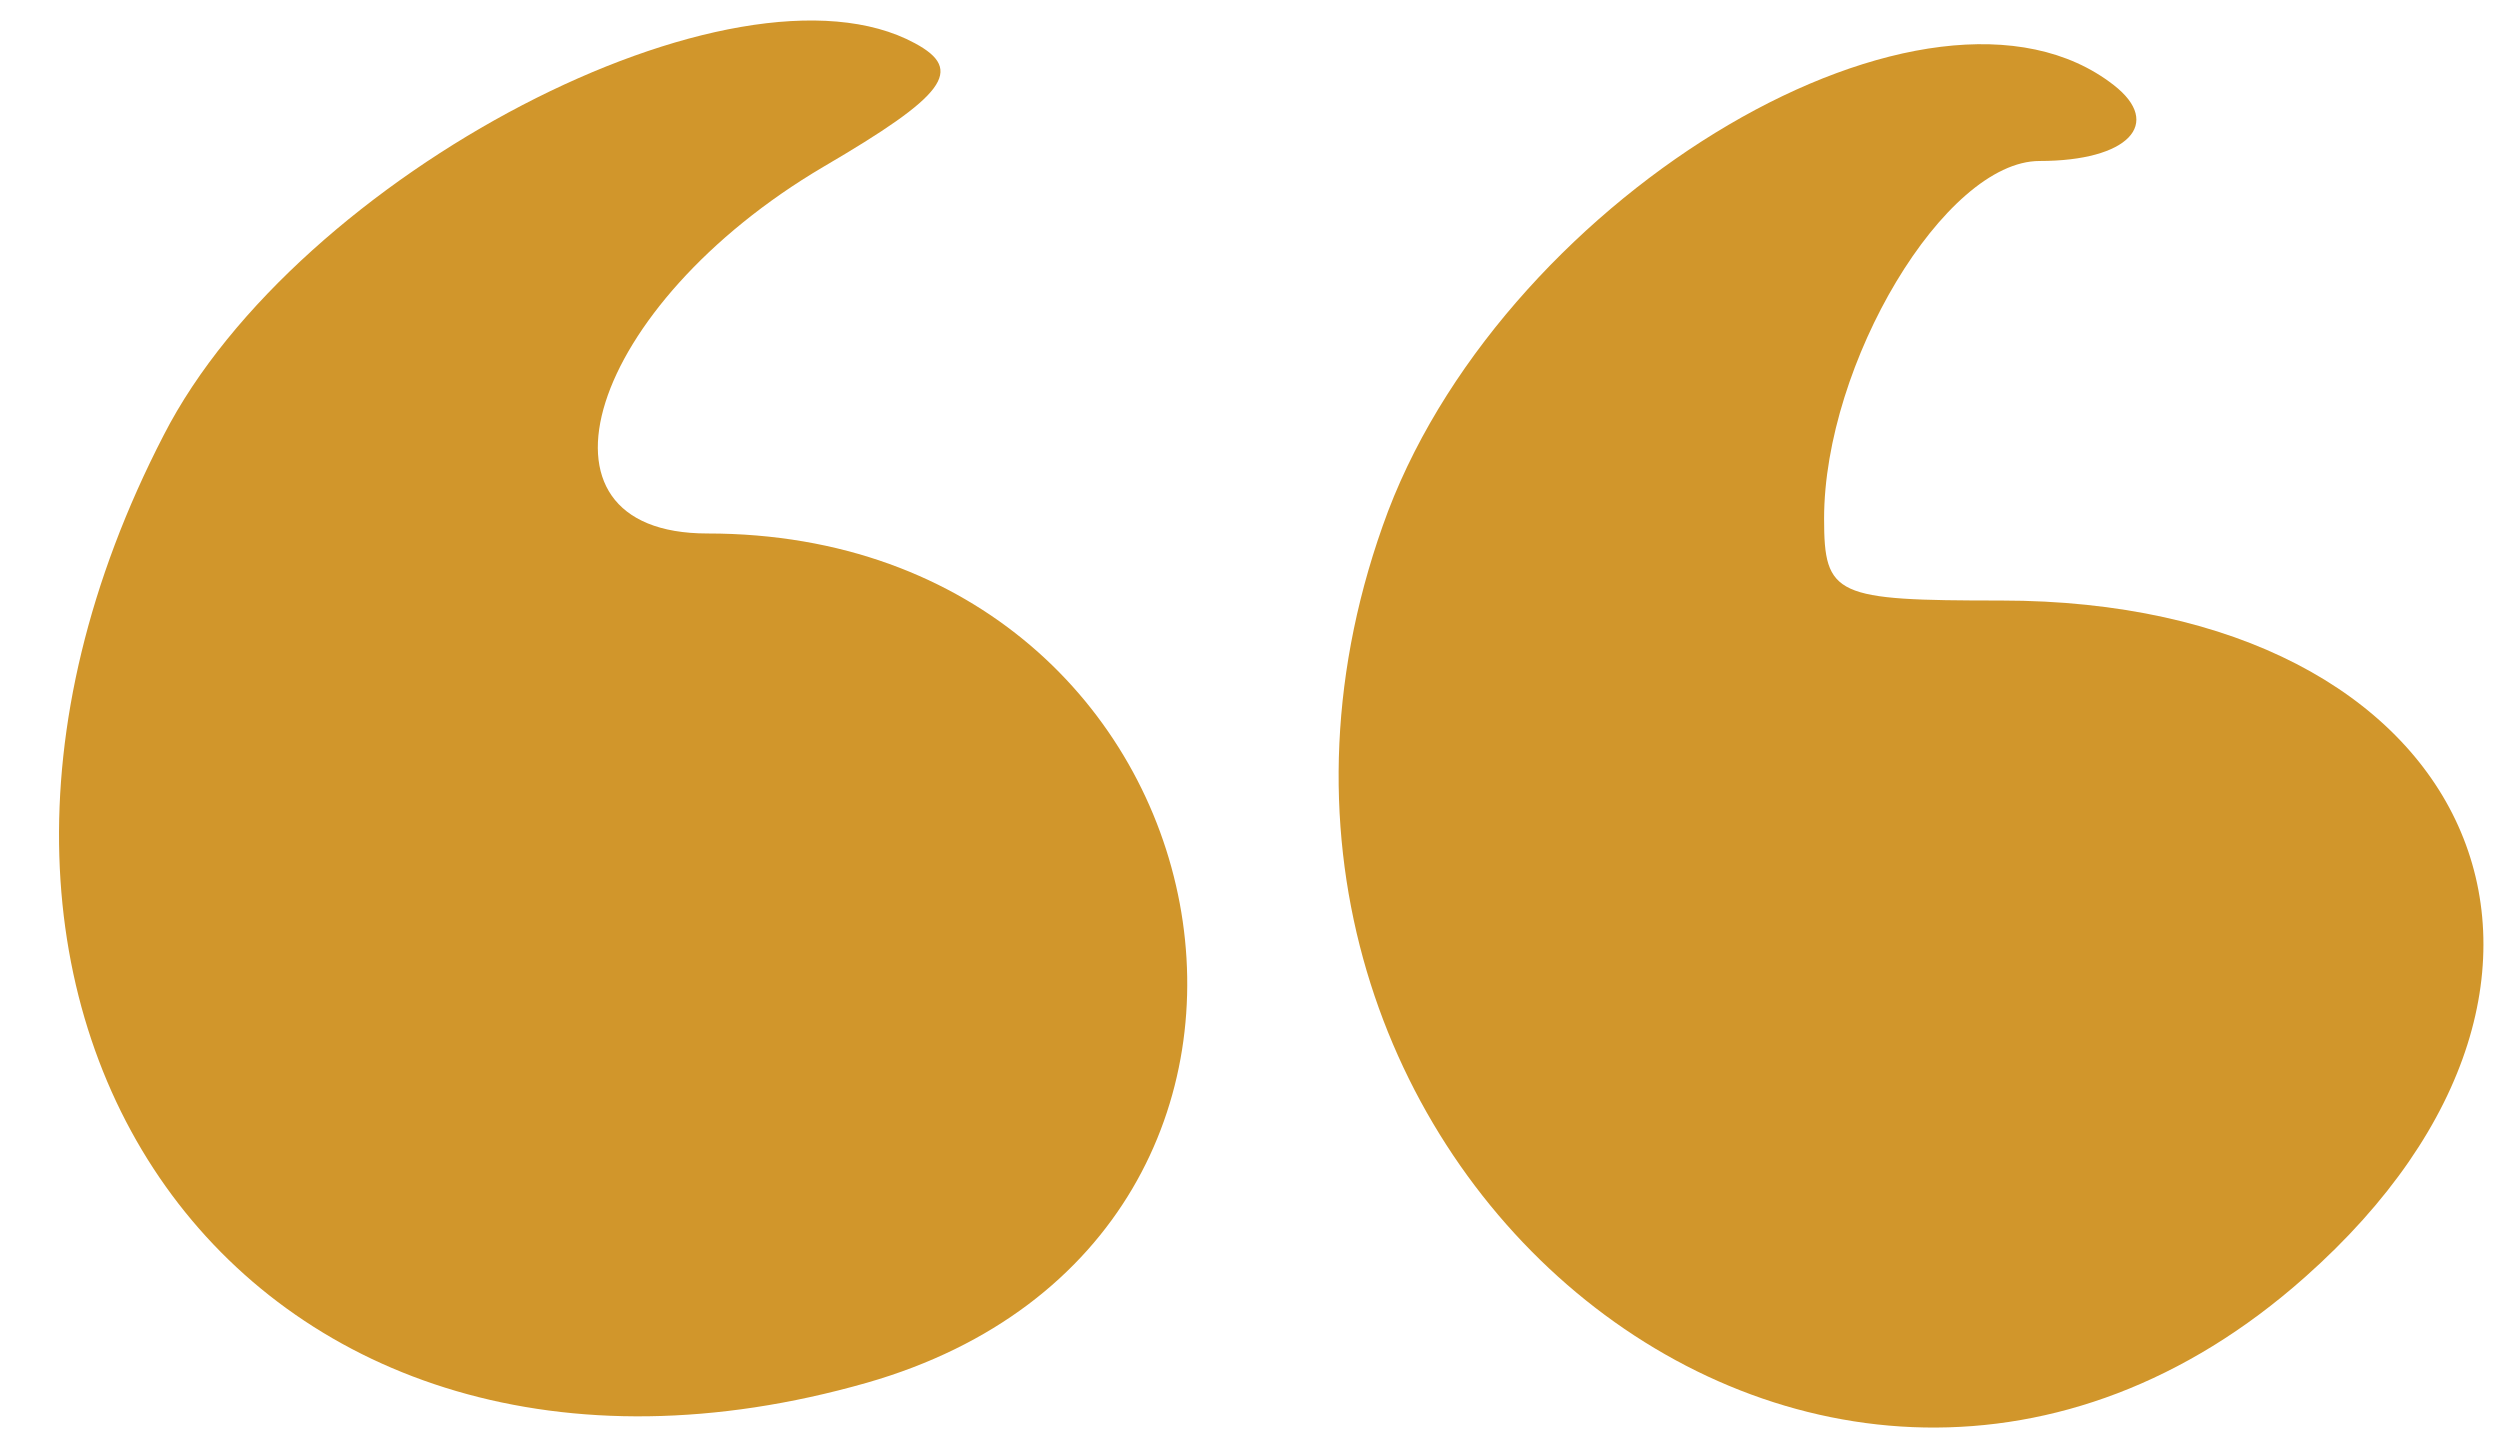 <svg width="33" height="19" viewBox="0 0 33 19" fill="none" xmlns="http://www.w3.org/2000/svg">
<path d="M27.9 1.122C28.558 1.633 28.091 2.125 26.923 2.125C25.67 2.125 24.078 4.8 24.078 6.846C24.078 7.868 24.226 7.927 26.413 7.927C32.677 7.927 34.907 12.884 30.427 16.857C24.056 22.522 15.181 15.107 18.323 6.747C19.937 2.519 25.5 -0.747 27.9 1.122Z" fill="#D1962B"/>
<path d="M2.161 5.744C3.923 2.302 9.72 -0.708 12.077 0.571C12.735 0.925 12.481 1.259 10.867 2.203C7.767 4.032 6.811 7.042 9.338 7.042C16.43 7.042 18.171 16.325 11.44 18.253C3.371 20.554 -1.852 13.513 2.161 5.744Z" fill="#D1962B"/>
</svg>

